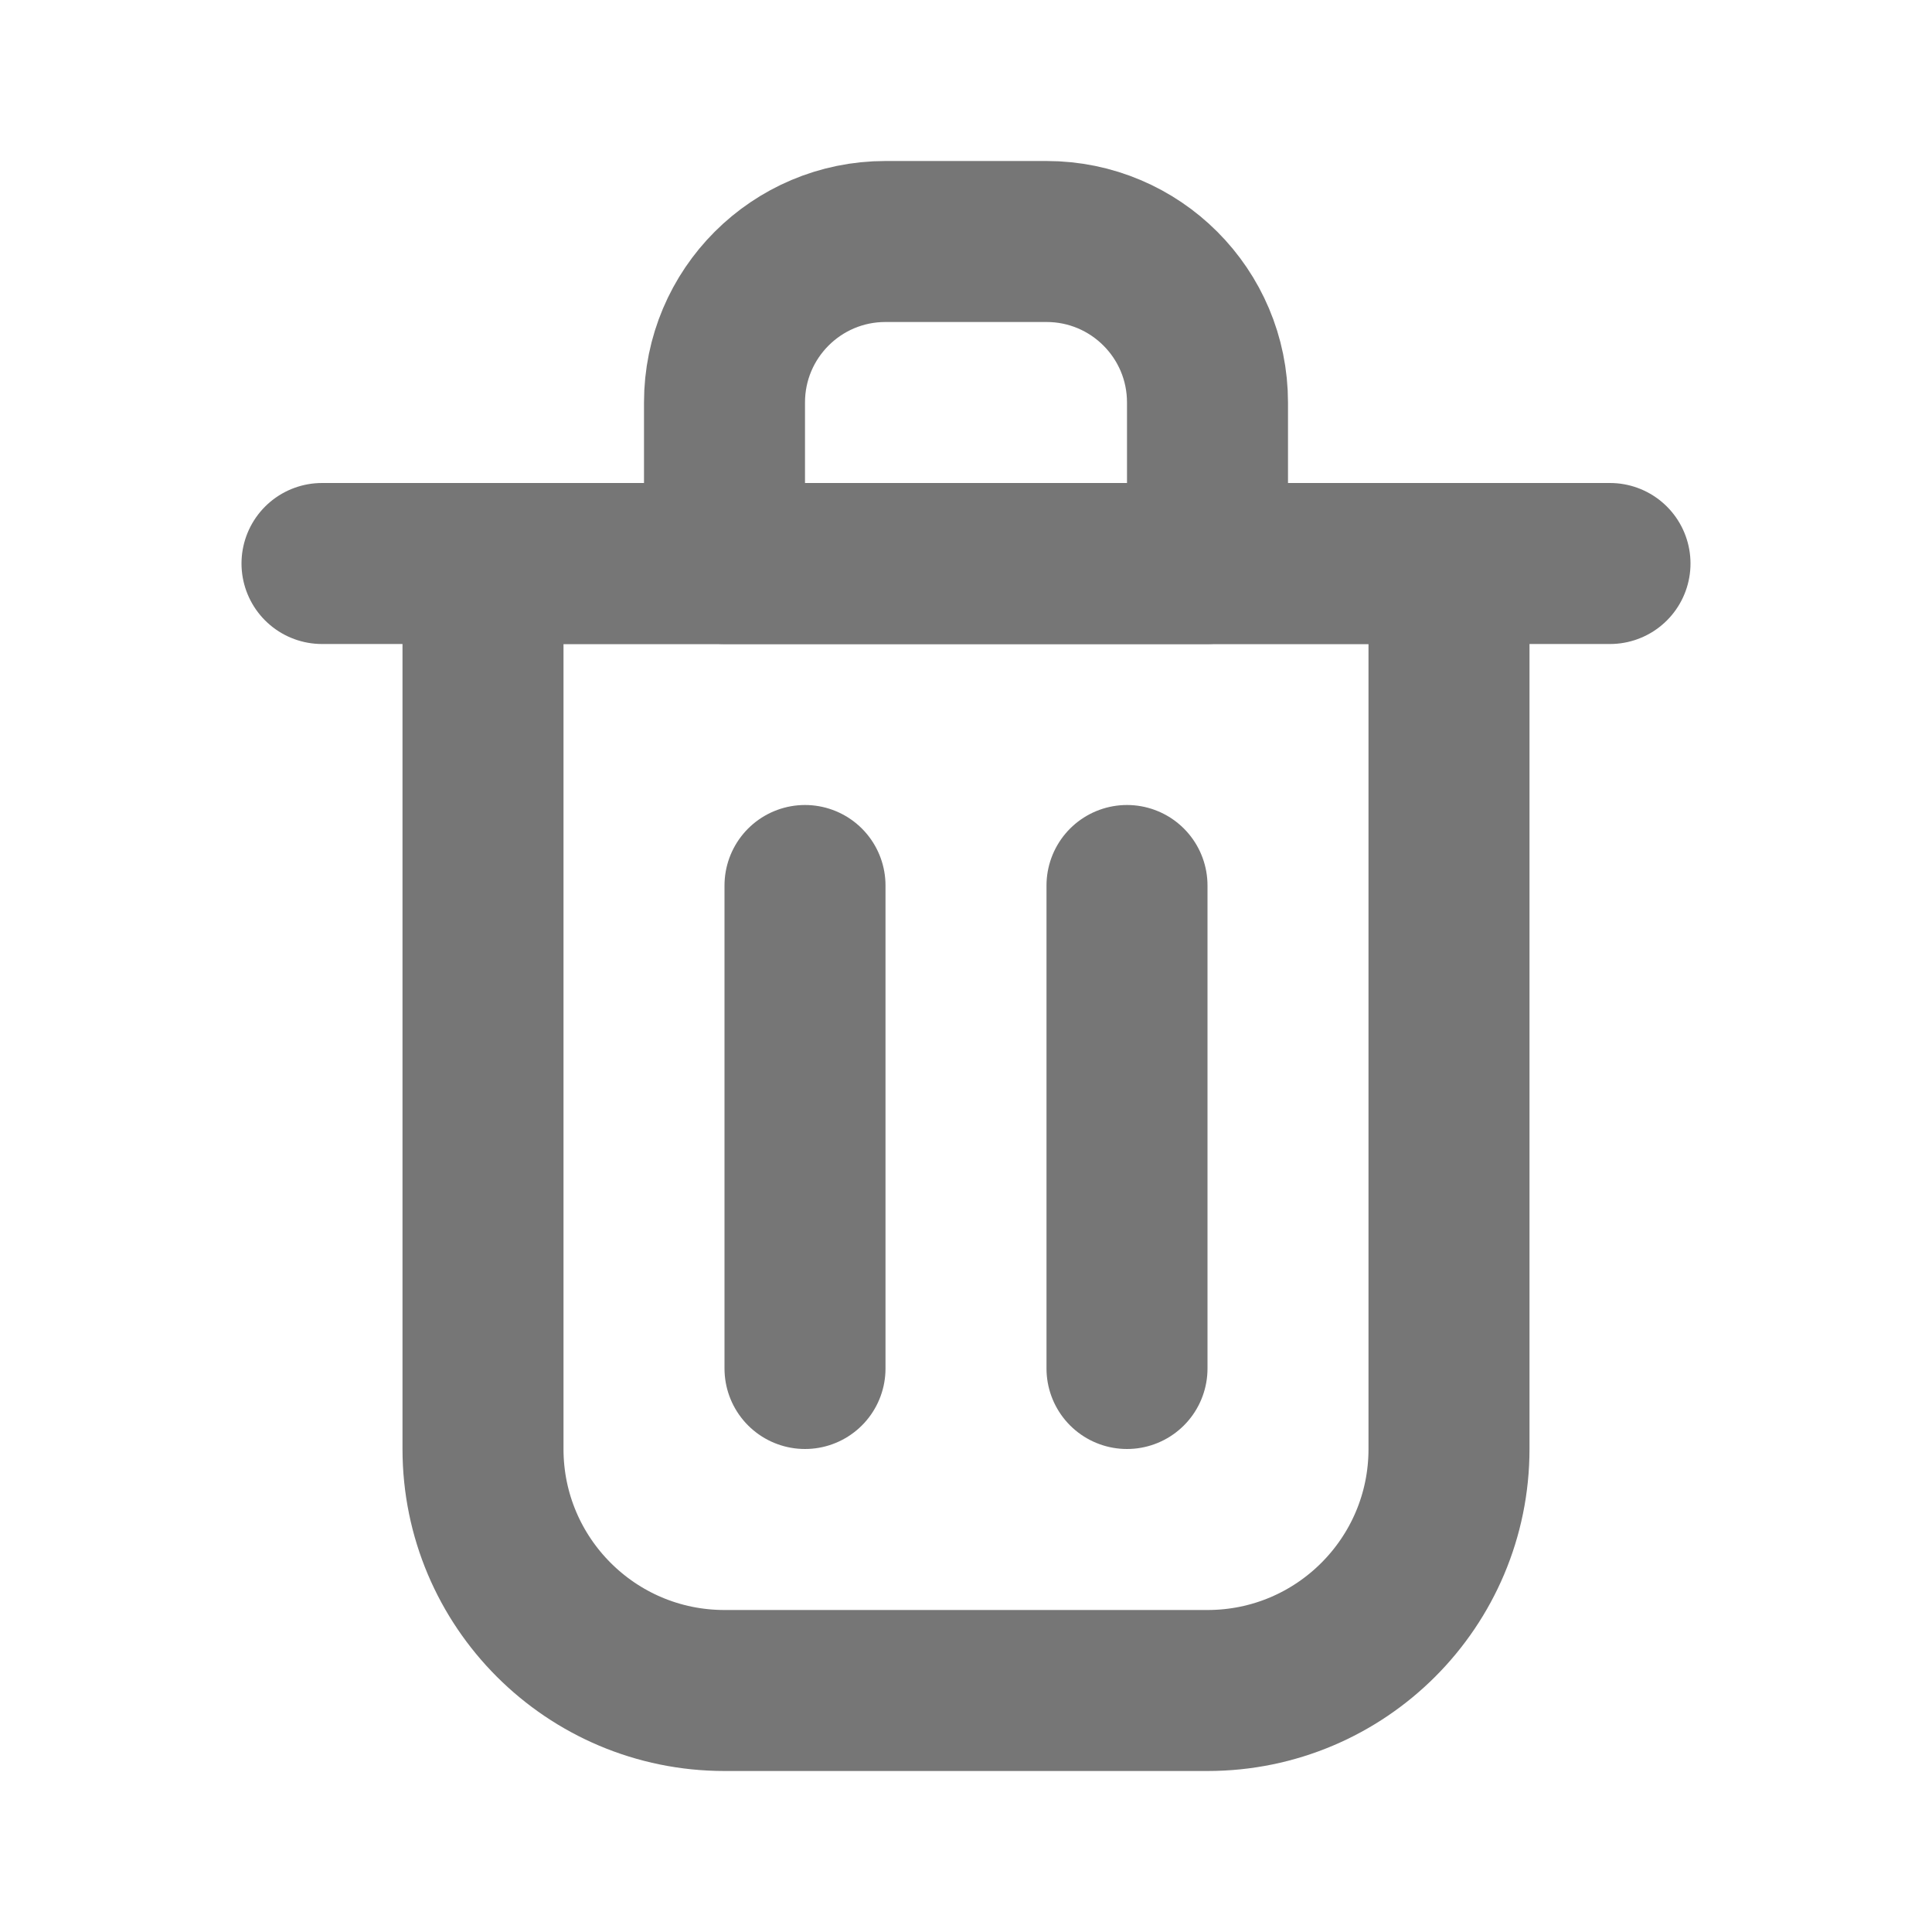 <svg xmlns="http://www.w3.org/2000/svg" width="18px" height="18px" viewBox="0 0 24 24" fill="none">
<path d="M10 11V17" stroke="#767676" stroke-width="2" stroke-linecap="round" stroke-linejoin="round"/>
<path d="M14 11V17" stroke="#767676" stroke-width="2" stroke-linecap="round" stroke-linejoin="round"/>
<path d="M4 7H20" stroke="#767676" stroke-width="2" stroke-linecap="round" stroke-linejoin="round"/>
<path d="M6 7H12H18V18C18 19.657 16.657 21 15 21H9C7.343 21 6 19.657 6 18V7Z" stroke="#767676" stroke-width="2" stroke-linecap="round" stroke-linejoin="round"/>
<path d="M9 5C9 3.895 9.895 3 11 3H13C14.105 3 15 3.895 15 5V7H9V5Z" stroke="#767676" stroke-width="2" stroke-linecap="round" stroke-linejoin="round"/>
</svg>